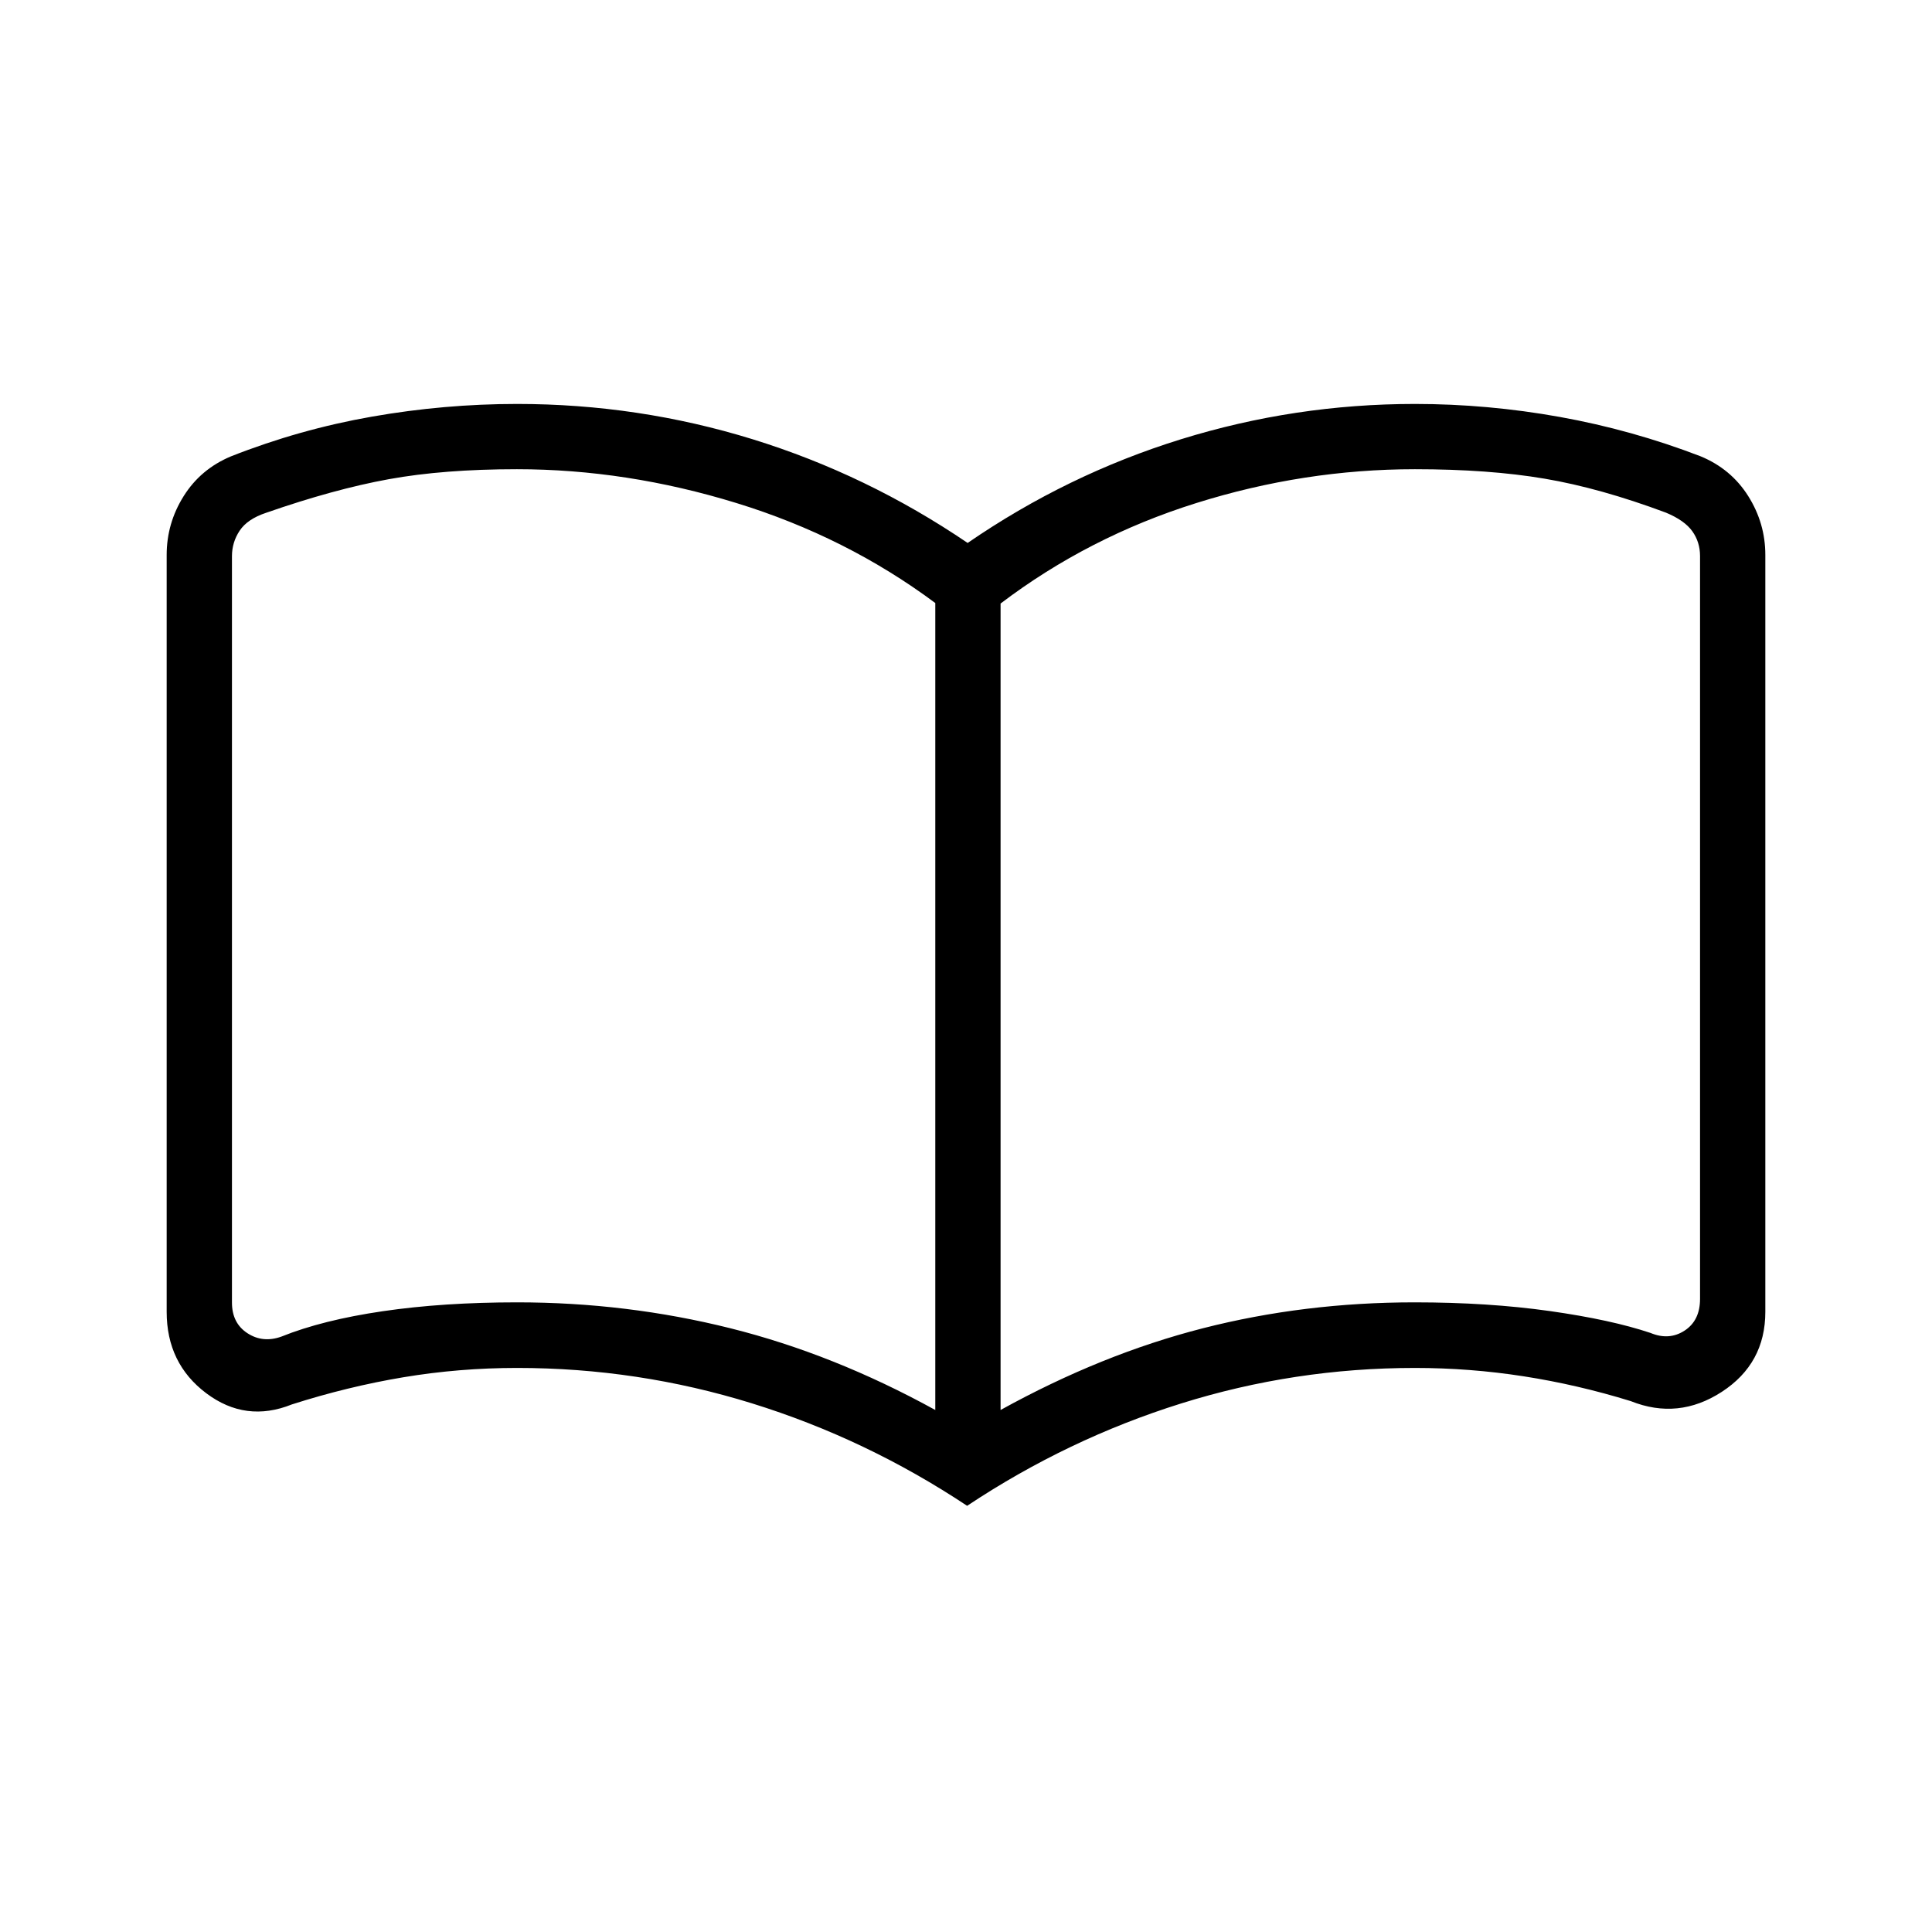 <svg xmlns="http://www.w3.org/2000/svg" height="40" viewBox="0 -960 960 960" width="40"><path d="M257-312.87q54.41 0 105.87 12.86 51.46 12.86 101.87 40.63v-400.98q-44.15-32.87-98.8-49.68-54.65-16.81-109.07-16.81-36.39 0-63.64 4.95-27.24 4.95-61.05 16.72-9.23 3.08-13.08 8.85-3.84 5.77-3.84 12.69v370.85q0 10.25 7.69 15.25t16.92 1.67q20.4-8.21 50.37-12.6 29.98-4.4 66.76-4.4Zm240.18 53.49q50.24-27.77 100.59-40.63 50.36-12.86 105.13-12.86 36.65 0 67.15 4.32 30.5 4.32 50.08 10.88 9.23 3.85 16.92-1.15 7.69-5 7.69-15.77v-369.13q0-6.92-3.84-12.31-3.85-5.38-13.08-9.23-32.65-12.2-60.32-16.89-27.67-4.7-64.45-4.7-55 0-108.61 16.81-53.62 16.81-97.26 49.93v400.73Zm-16.62 47.61q-50.21-33.32-106.94-50.92-56.73-17.59-116.67-17.59-28.76 0-56.5 4.63-27.73 4.64-55.42 13.5-22.92 9.21-42.56-5.57-19.65-14.79-19.65-40.43v-376.11q0-15.75 8.44-29.21 8.43-13.45 23.48-19.76 34.12-13.45 70.09-19.75 35.96-6.3 72.12-6.3 60.25 0 117.03 17.54 56.78 17.55 106.84 51.53 49.4-33.98 106-51.53 56.6-17.54 116.23-17.54 36.08 0 71.98 6.45 35.89 6.45 69.93 19.54 15.19 6.26 23.71 19.77 8.51 13.51 8.51 29.26v376.11q0 25.69-21.63 39.75-21.63 14.05-45.23 4.61-26.37-8.15-53.13-12.32t-54.14-4.17q-59.83 0-116.22 17.67-56.38 17.67-106.27 50.84ZM290-498.1Z"/></svg>